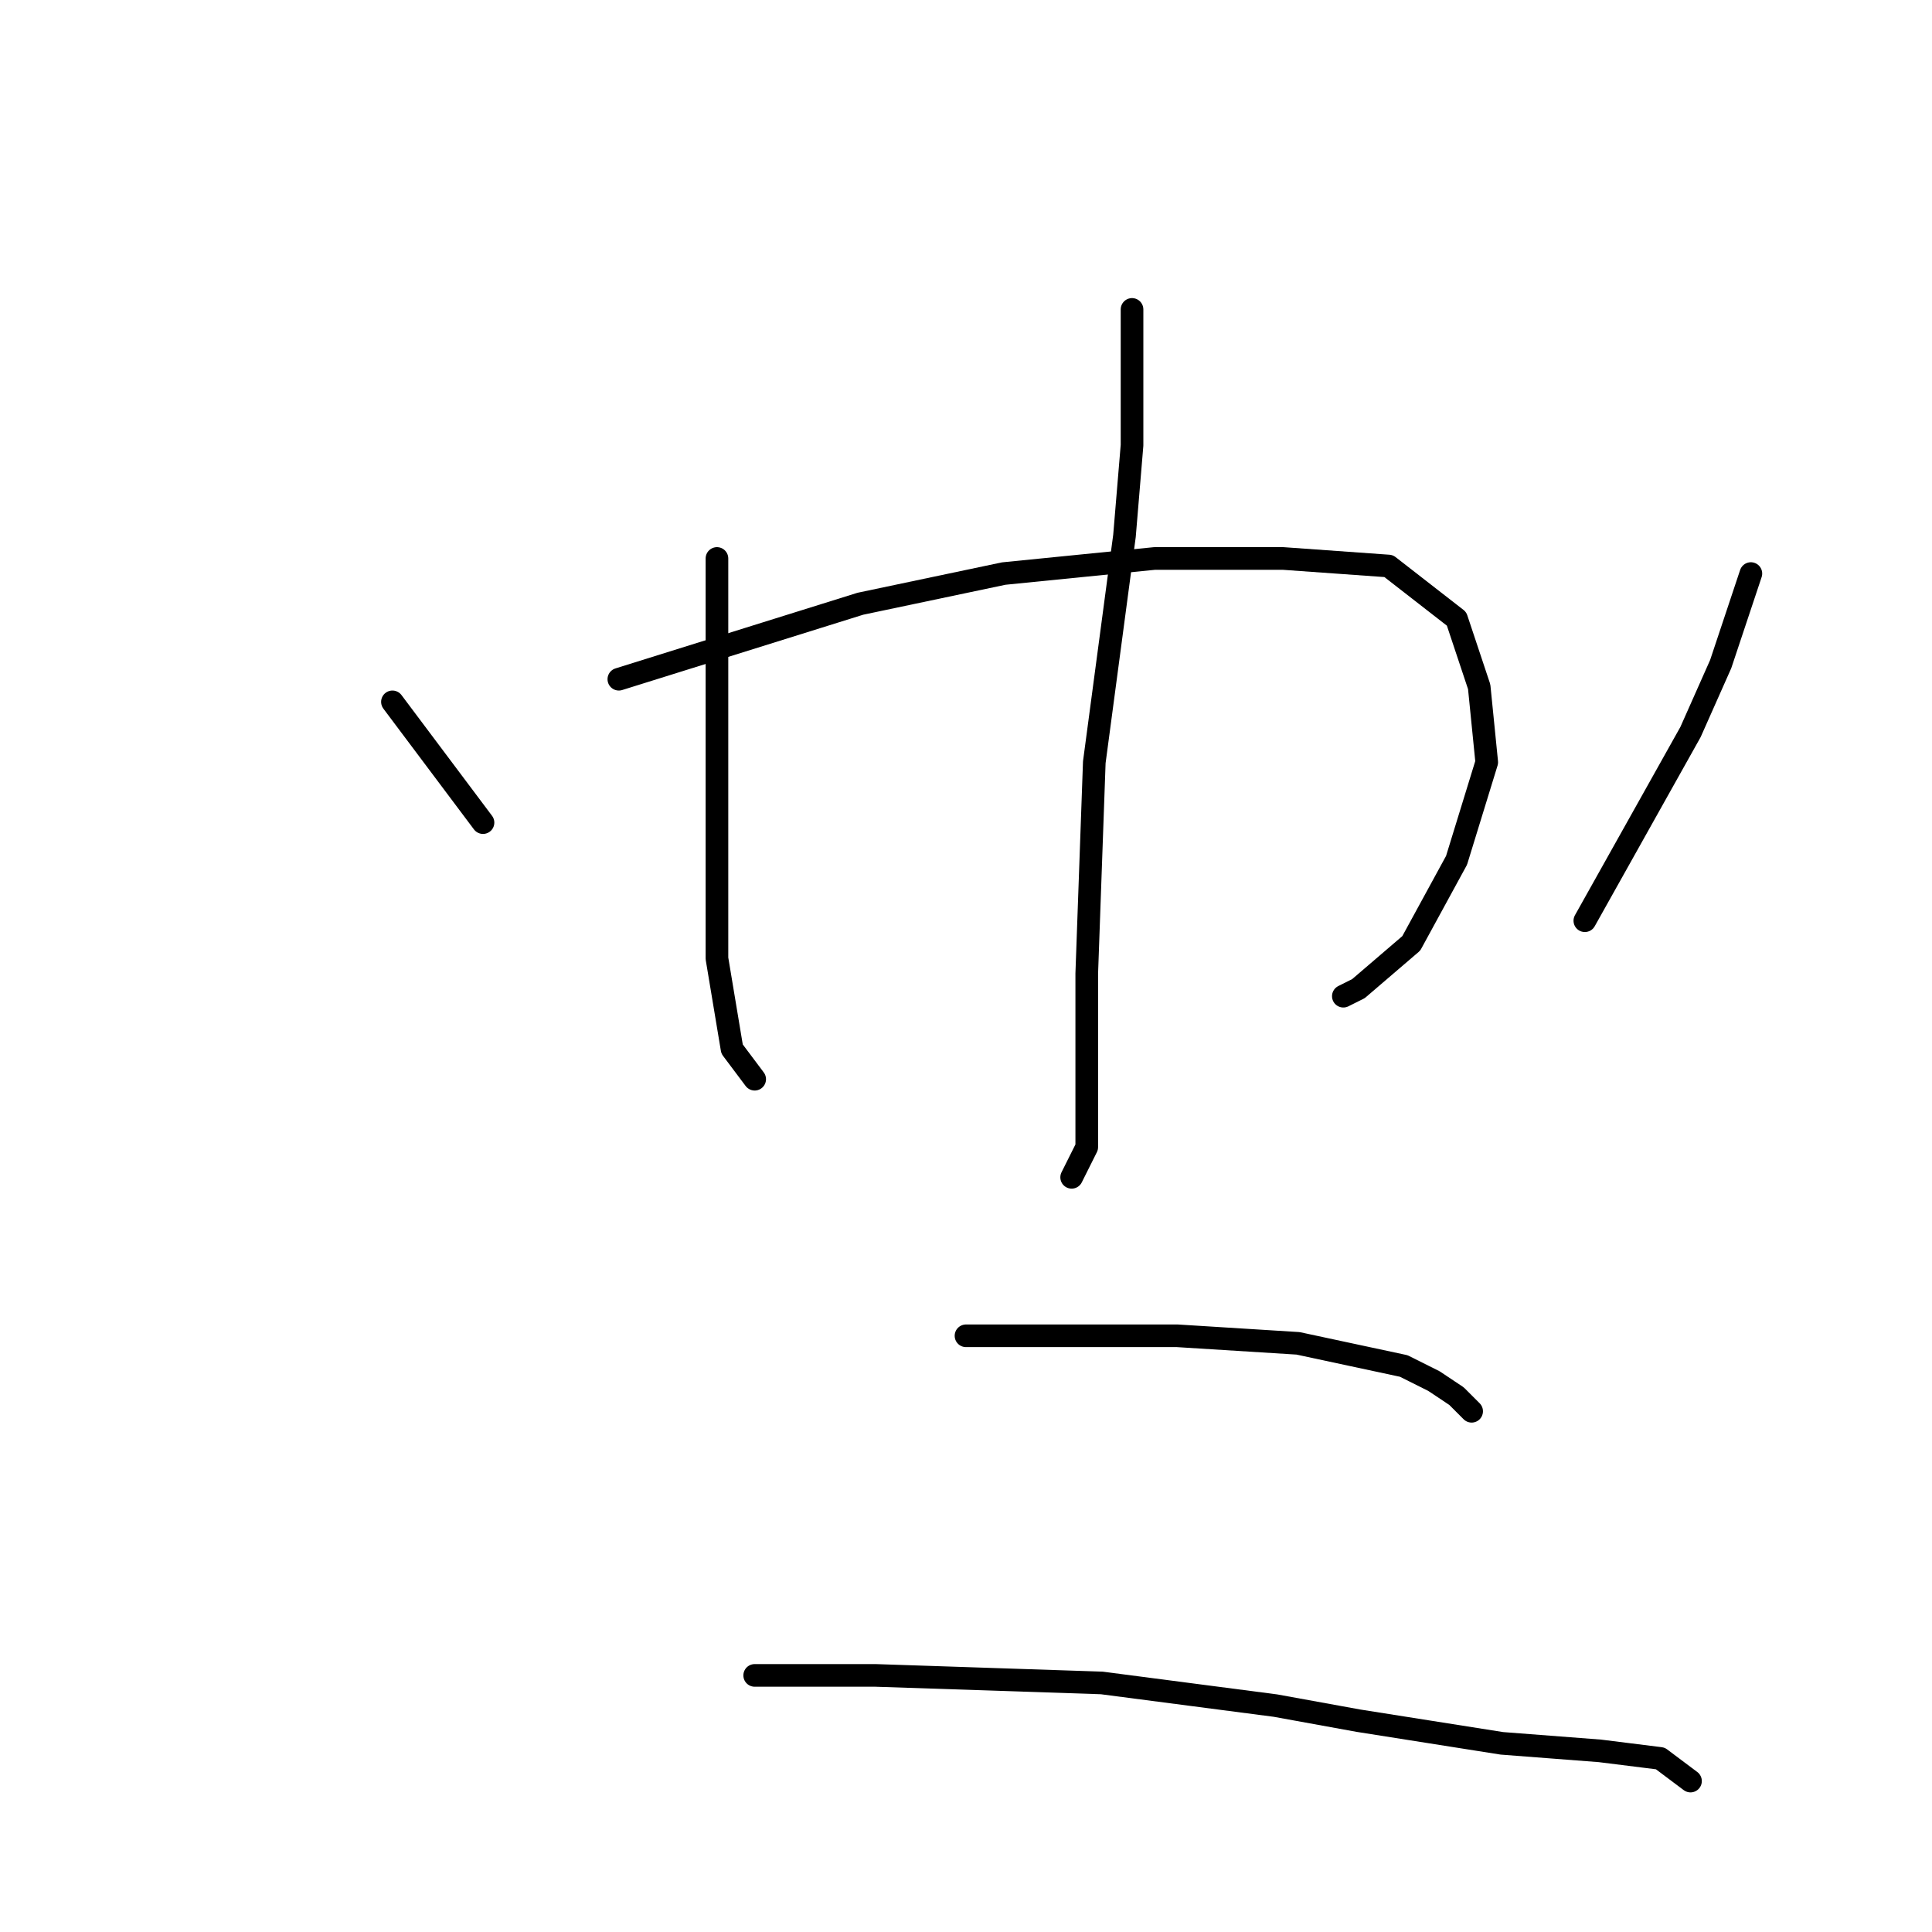 <?xml version="1.0" standalone="no"?>
    <svg width="256" height="256" xmlns="http://www.w3.org/2000/svg" version="1.1">
    <polyline stroke="black" stroke-width="3" stroke-linecap="round" fill="transparent" stroke-linejoin="round" points="95 74 95 80 95 86 95 103 95 119 95 127 97 139 100 143 100 143 " />
        <polyline stroke="black" stroke-width="3" stroke-linecap="round" fill="transparent" stroke-linejoin="round" points="82 90 98 85 114 80 133 76 153 74 170 74 184 75 193 82 196 91 197 101 193 114 187 125 180 131 178 132 178 132 " />
        <polyline stroke="black" stroke-width="3" stroke-linecap="round" fill="transparent" stroke-linejoin="round" points="150 41 150 50 150 59 149 71 145 101 144 129 144 139 144 152 142 156 142 156 " />
        <polyline stroke="black" stroke-width="3" stroke-linecap="round" fill="transparent" stroke-linejoin="round" points="52 93 58 101 64 109 64 109 " />
        <polyline stroke="black" stroke-width="3" stroke-linecap="round" fill="transparent" stroke-linejoin="round" points="232 76 230 82 228 88 224 97 210 122 210 122 " />
        <polyline stroke="black" stroke-width="3" stroke-linecap="round" fill="transparent" stroke-linejoin="round" points="128 177 142 177 156 177 172 178 186 181 190 183 193 185 195 187 195 187 " />
        <polyline stroke="black" stroke-width="3" stroke-linecap="round" fill="transparent" stroke-linejoin="round" points="100 222 108 222 116 222 146 223 169 226 180 228 199 231 212 232 220 233 224 236 224 236 " />
        </svg>